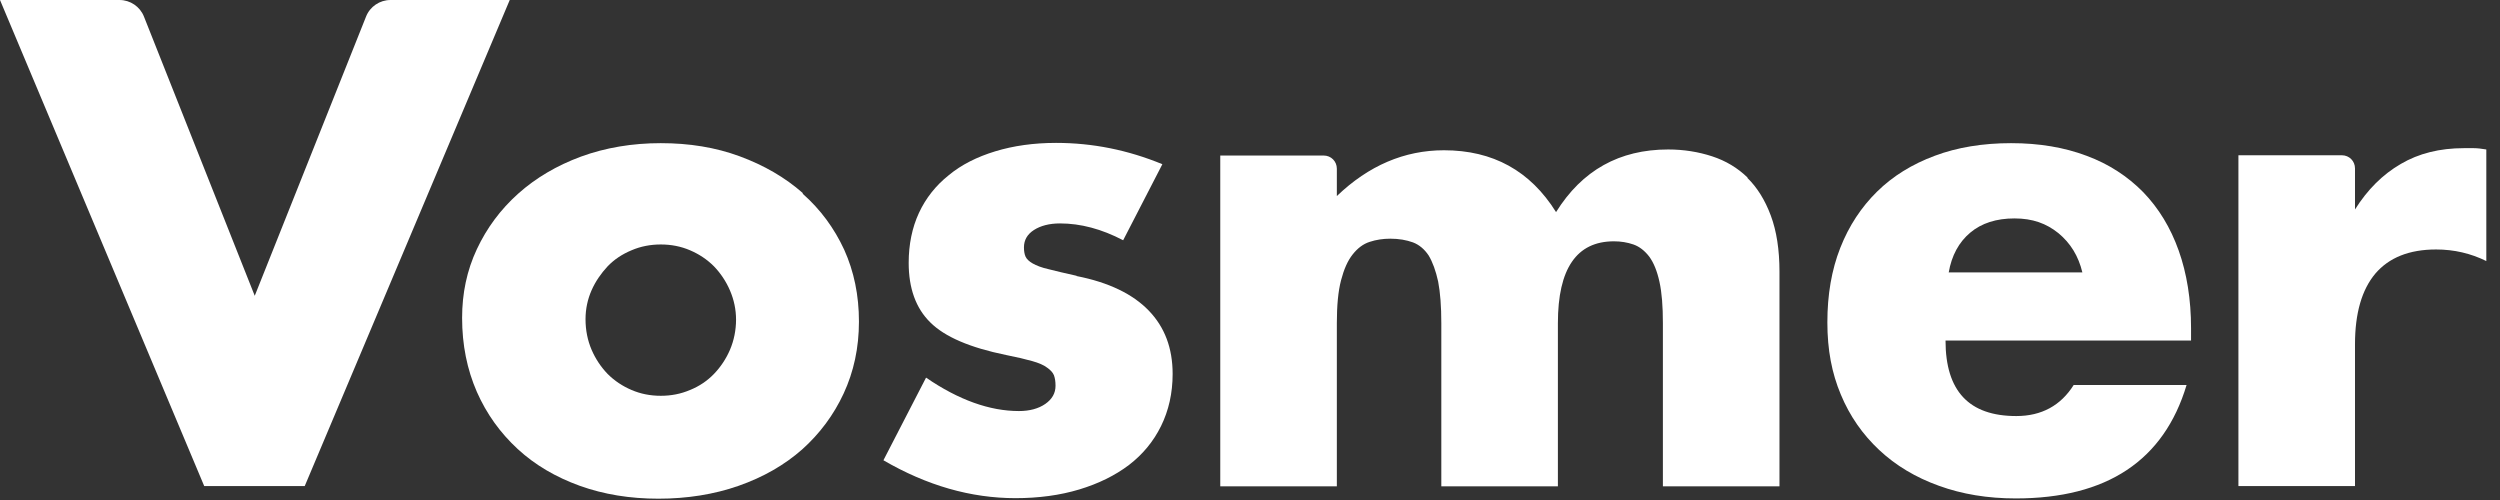 <svg width="95" height="19" viewBox="0 0 95 19" fill="none" xmlns="http://www.w3.org/2000/svg">
<rect x="0" y="0" width="95" height="19" fill="#333333" stroke="none"/>
<path d="M40.91 10.48C40.47 10.38 40.11 10.3 39.85 10.23C39.58 10.17 39.38 10.09 39.24 10.01C39.1 9.93 39.01 9.84 38.97 9.75C38.93 9.66 38.91 9.54 38.91 9.4C38.91 9.12 39.04 8.9 39.29 8.74C39.54 8.58 39.87 8.49 40.28 8.49C41.06 8.49 41.86 8.7 42.68 9.13L44.17 6.24C42.86 5.7 41.52 5.43 40.13 5.43C39.28 5.43 38.51 5.54 37.82 5.75C37.13 5.96 36.53 6.26 36.05 6.66C35.56 7.05 35.18 7.53 34.92 8.09C34.66 8.65 34.53 9.29 34.53 9.99C34.53 10.95 34.8 11.71 35.35 12.25C35.9 12.8 36.86 13.21 38.23 13.49C38.64 13.57 38.97 13.65 39.22 13.72C39.47 13.79 39.66 13.87 39.79 13.97C39.92 14.06 40.01 14.16 40.05 14.26C40.09 14.37 40.11 14.5 40.11 14.66C40.11 14.94 39.98 15.17 39.72 15.35C39.46 15.53 39.12 15.62 38.72 15.62C37.61 15.62 36.43 15.2 35.19 14.35L33.57 17.49C35.22 18.45 36.89 18.93 38.59 18.93C39.47 18.93 40.28 18.82 41.01 18.6C41.74 18.38 42.37 18.07 42.9 17.67C43.42 17.27 43.83 16.78 44.12 16.19C44.41 15.6 44.56 14.94 44.56 14.21C44.56 13.23 44.26 12.43 43.65 11.8C43.04 11.17 42.13 10.73 40.91 10.49V10.48Z" fill="white"/>
<path d="M14.84 0C14.43 0 14.06 0.25 13.91 0.63L9.68 11.24L5.47 0.63C5.32 0.25 4.95 0 4.54 0H0L7.76 18.47H11.58L19.37 0H14.83H14.84Z" fill="white"/>
<path d="M30.51 7.34C29.83 6.74 29.03 6.28 28.11 5.94C27.19 5.6 26.19 5.44 25.11 5.44C24.03 5.44 23.01 5.61 22.08 5.95C21.16 6.29 20.36 6.76 19.69 7.36C19.02 7.96 18.5 8.66 18.12 9.47C17.74 10.28 17.56 11.15 17.56 12.08C17.56 13.11 17.75 14.04 18.12 14.89C18.49 15.73 19.01 16.45 19.67 17.06C20.33 17.67 21.12 18.13 22.03 18.46C22.95 18.79 23.94 18.95 25.02 18.95C26.1 18.95 27.13 18.79 28.07 18.46C29.01 18.13 29.81 17.67 30.48 17.08C31.15 16.48 31.68 15.77 32.06 14.95C32.44 14.13 32.64 13.22 32.64 12.22C32.64 11.22 32.45 10.31 32.08 9.49C31.7 8.67 31.18 7.96 30.5 7.36L30.51 7.34ZM27.74 13.29C27.59 13.64 27.38 13.95 27.13 14.21C26.88 14.47 26.57 14.68 26.22 14.82C25.87 14.97 25.5 15.04 25.11 15.04C24.72 15.04 24.35 14.97 24 14.82C23.65 14.67 23.35 14.47 23.09 14.21C22.84 13.95 22.63 13.64 22.48 13.29C22.33 12.94 22.25 12.55 22.25 12.13C22.25 11.74 22.33 11.37 22.48 11.03C22.63 10.69 22.84 10.39 23.09 10.12C23.34 9.86 23.64 9.66 24 9.51C24.35 9.36 24.72 9.29 25.11 9.29C25.5 9.29 25.87 9.36 26.22 9.51C26.57 9.66 26.87 9.86 27.13 10.12C27.38 10.38 27.59 10.69 27.74 11.04C27.89 11.39 27.97 11.76 27.97 12.15C27.97 12.54 27.89 12.94 27.74 13.29Z" fill="white"/>
<path d="M66.41 6.75C66.03 6.38 65.58 6.11 65.06 5.94C64.54 5.77 63.98 5.68 63.39 5.68C61.54 5.68 60.12 6.47 59.13 8.06C58.15 6.49 56.73 5.71 54.87 5.71C53.37 5.71 52.01 6.29 50.8 7.45V6.41C50.8 6.13 50.58 5.91 50.3 5.91H46.37V18.48H50.8V12.28C50.8 11.61 50.85 11.07 50.96 10.65C51.07 10.23 51.21 9.91 51.4 9.67C51.59 9.43 51.8 9.27 52.05 9.19C52.29 9.11 52.56 9.07 52.83 9.07C53.16 9.07 53.44 9.12 53.69 9.21C53.93 9.3 54.13 9.47 54.29 9.71C54.44 9.96 54.56 10.29 54.65 10.7C54.73 11.12 54.77 11.64 54.77 12.28V18.48H59.2V12.28C59.2 10.21 59.91 9.17 61.33 9.17C61.59 9.17 61.84 9.21 62.07 9.29C62.3 9.37 62.5 9.53 62.67 9.75C62.84 9.98 62.97 10.3 63.06 10.71C63.15 11.12 63.19 11.64 63.19 12.28V18.48H67.62V10.32C67.62 9.49 67.51 8.78 67.29 8.19C67.07 7.6 66.77 7.12 66.4 6.76L66.41 6.75Z" fill="white"/>
<path d="M81.44 7.3C80.85 6.7 80.13 6.23 79.29 5.92C78.44 5.6 77.49 5.44 76.42 5.44C75.35 5.44 74.37 5.6 73.52 5.92C72.66 6.24 71.93 6.69 71.33 7.28C70.73 7.87 70.26 8.58 69.93 9.42C69.6 10.26 69.44 11.2 69.44 12.25C69.44 13.3 69.61 14.18 69.95 14.99C70.29 15.81 70.78 16.51 71.41 17.1C72.04 17.69 72.79 18.14 73.68 18.46C74.56 18.78 75.53 18.94 76.6 18.94C80.06 18.94 82.23 17.5 83.09 14.63H78.8C78.31 15.41 77.58 15.81 76.62 15.81C74.82 15.81 73.93 14.86 73.93 12.94H83.26V12.47C83.26 11.38 83.1 10.39 82.79 9.52C82.48 8.65 82.03 7.91 81.44 7.3ZM74.05 10.36C74.16 9.71 74.44 9.2 74.87 8.84C75.3 8.48 75.86 8.3 76.55 8.3C77.24 8.3 77.76 8.49 78.22 8.86C78.68 9.24 78.98 9.73 79.13 10.35H74.06L74.05 10.36Z" fill="white"/>
<path d="M94.01 5.63H93.63C92.71 5.63 91.91 5.83 91.23 6.23C90.54 6.63 89.96 7.21 89.49 7.96V6.4C89.49 6.12 89.27 5.9 88.99 5.9H85.06V18.47H89.49V13.08C89.49 11.9 89.75 11.01 90.26 10.4C90.78 9.79 91.55 9.48 92.57 9.48C93.26 9.48 93.89 9.63 94.48 9.92V5.68C94.3 5.65 94.14 5.63 94 5.63H94.01Z" fill="white"/>
</svg>
